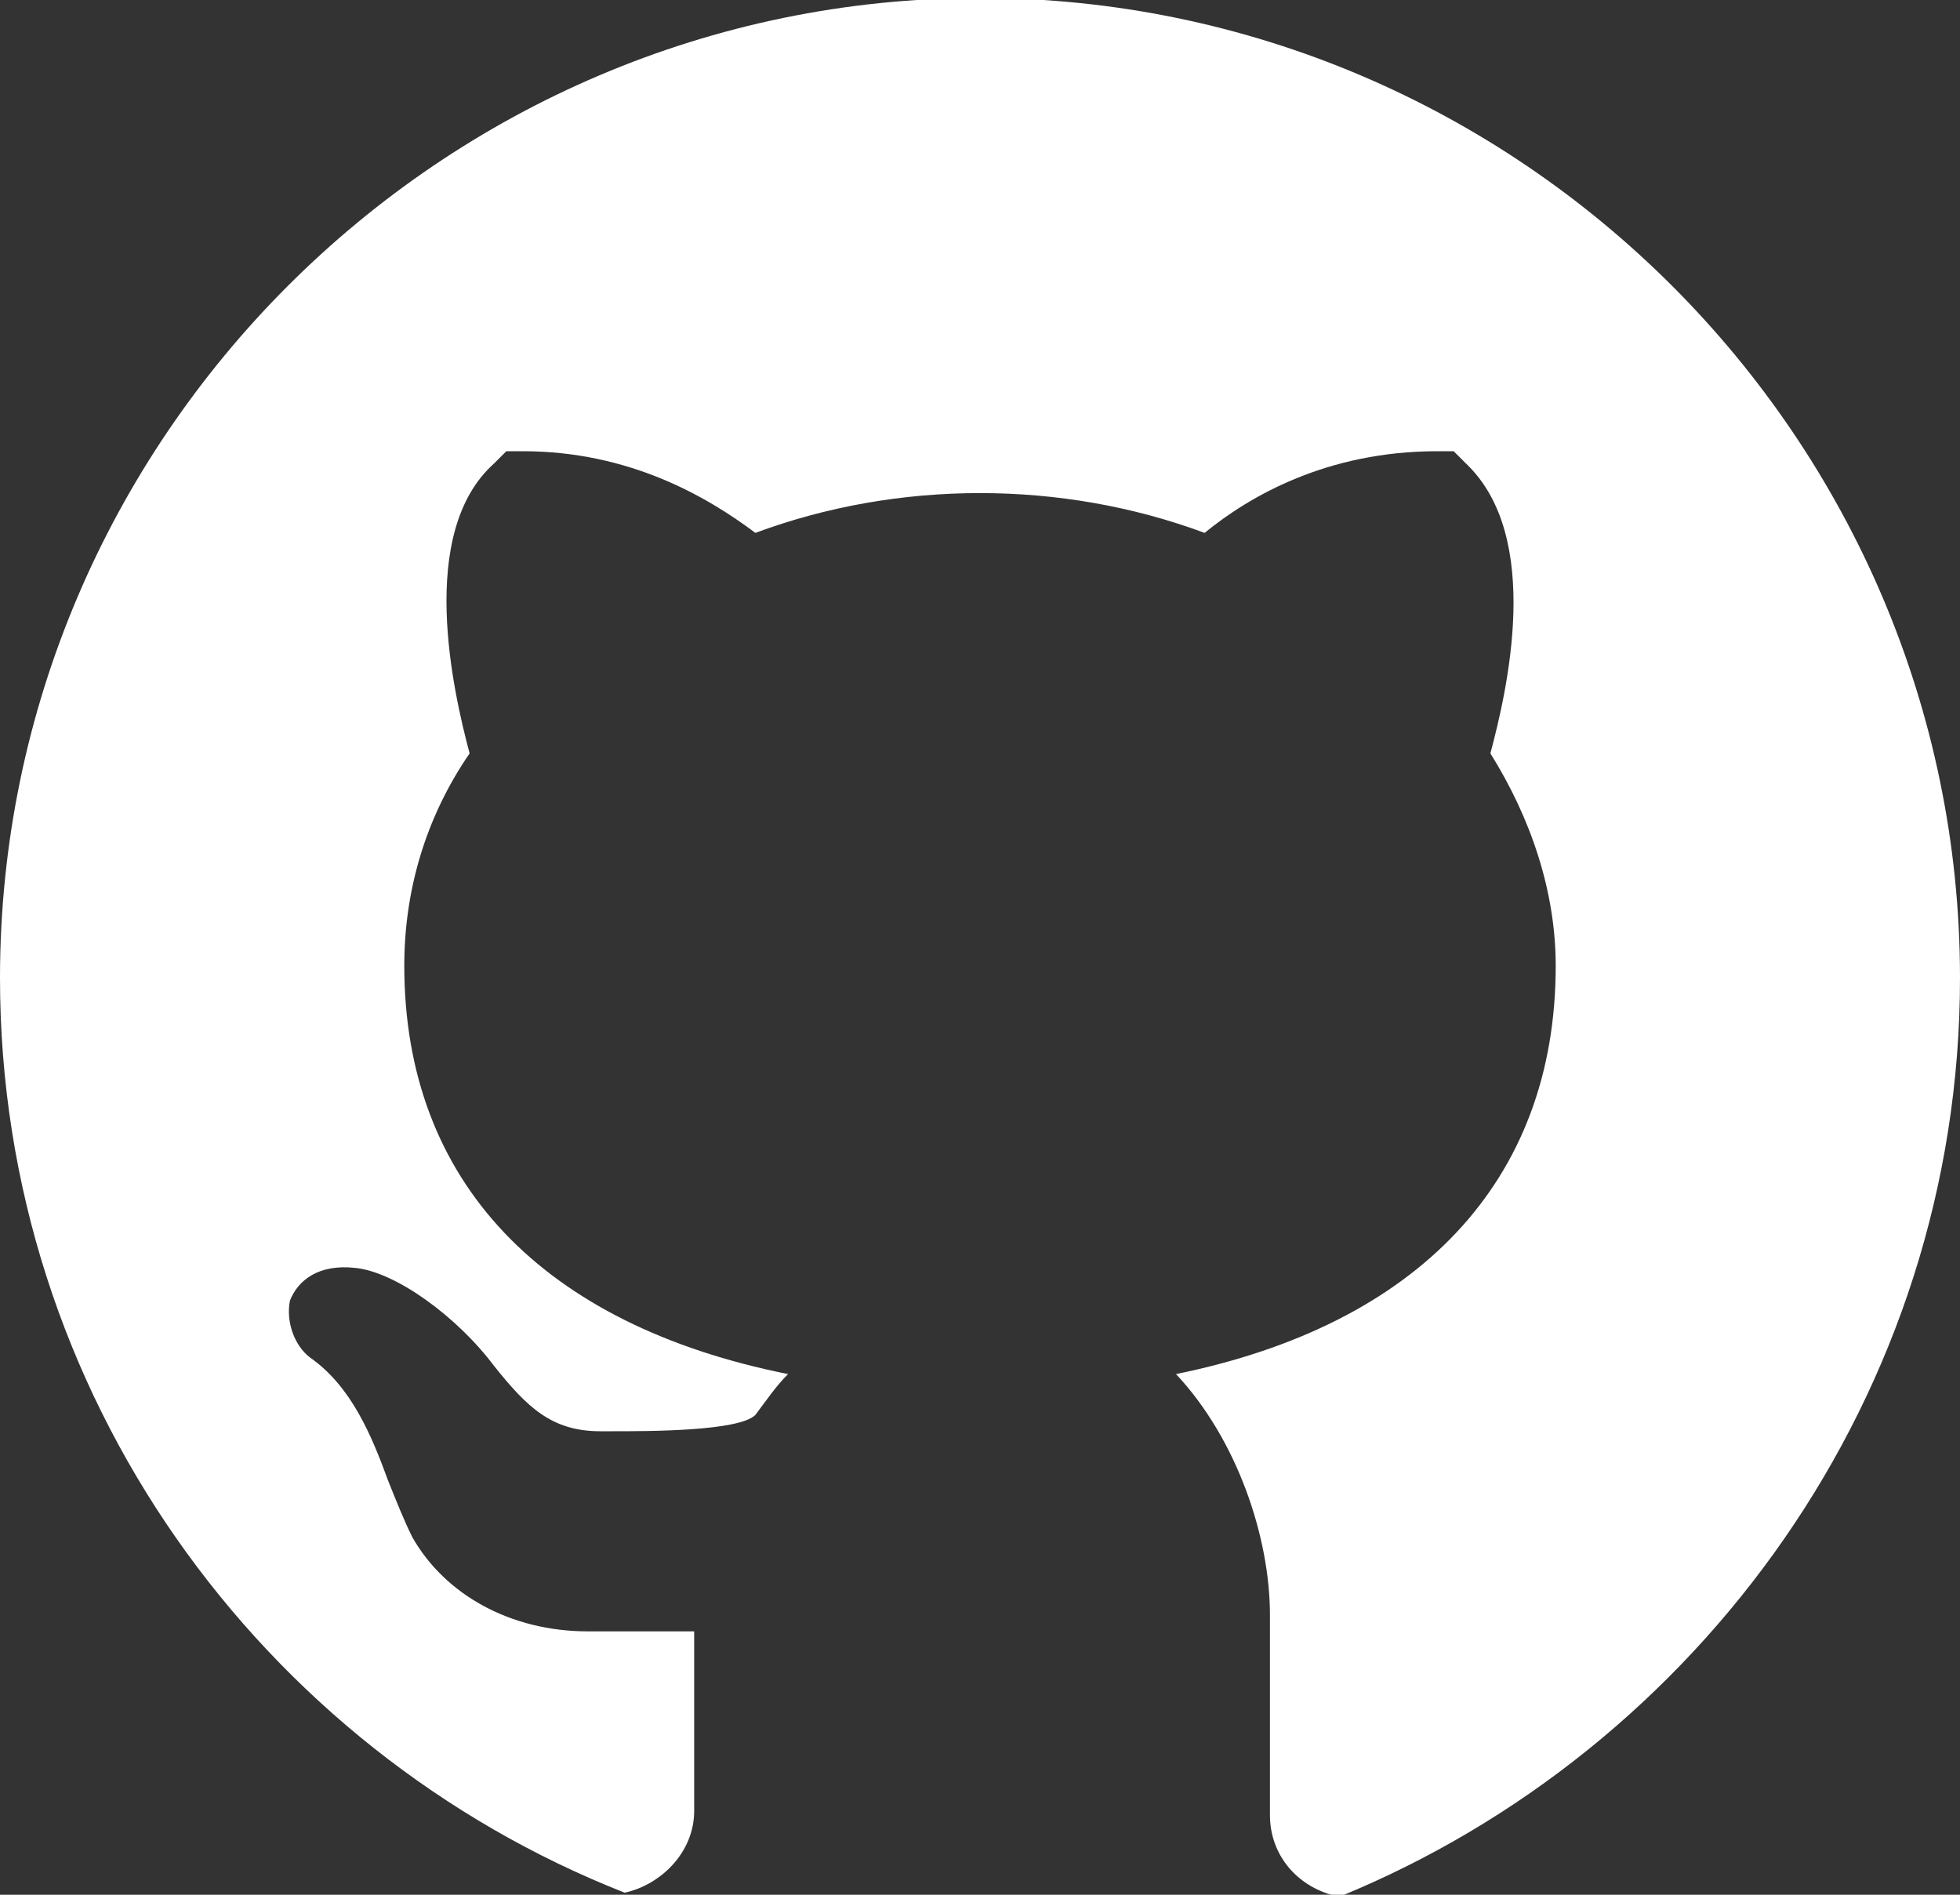 <?xml version="1.0" standalone="no"?><!-- Generator: Gravit.io --><svg xmlns="http://www.w3.org/2000/svg" xmlns:xlink="http://www.w3.org/1999/xlink" style="isolation:isolate" width="30" height="29"><rect width="100%" height="100%" fill="#333333" stroke="none"/><path d=" M 15 -0.031 C 6.75 -0.031 0 6.719 0 14.969 C 0 21.344 4 26.781 9.562 28.969 C 10.125 28.844 10.625 28.344 10.625 27.719 L 10.625 24.969 L 9 24.969 C 7.812 24.969 6.812 24.406 6.313 23.531 C 6.188 23.281 6.063 22.969 5.938 22.656 C 5.688 21.969 5.375 21.219 4.75 20.781 C 4.5 20.594 4.375 20.219 4.438 19.906 C 4.562 19.594 4.875 19.344 5.438 19.406 C 6.062 19.469 7 20.156 7.562 20.906 C 8.062 21.531 8.438 21.906 9.188 21.906 L 9.375 21.906 C 9.938 21.906 11.312 21.906 11.562 21.656 L 11.562 21.656 C 11.75 21.406 11.875 21.219 12.062 21.031 C 8.312 20.281 6.188 18.094 6.188 14.781 C 6.188 13.656 6.5 12.531 7.188 11.531 C 6.938 10.594 6.375 8.156 7.562 7.094 L 7.75 6.906 L 8 6.906 C 9.625 6.906 10.812 7.594 11.562 8.156 C 13.75 7.344 16.25 7.344 18.438 8.156 C 19.125 7.594 20.312 6.906 22 6.906 L 22.25 6.906 L 22.438 7.094 C 23.625 8.219 23.062 10.594 22.812 11.531 C 23.438 12.531 23.812 13.656 23.812 14.781 C 23.812 18.094 21.688 20.281 18 21.031 C 18.938 22.031 19.438 23.531 19.438 24.719 L 19.438 27.781 C 19.438 28.406 19.875 28.906 20.5 29.031 C 26 26.781 30 21.344 30 14.969 C 30 6.719 23.25 -0.031 15 -0.031 Z " fill="rgb(255,255,255)" stroke-width="2" stroke="rgba(0,0,0,0)" stroke-linejoin="miter" stroke-linecap="butt"/></svg>